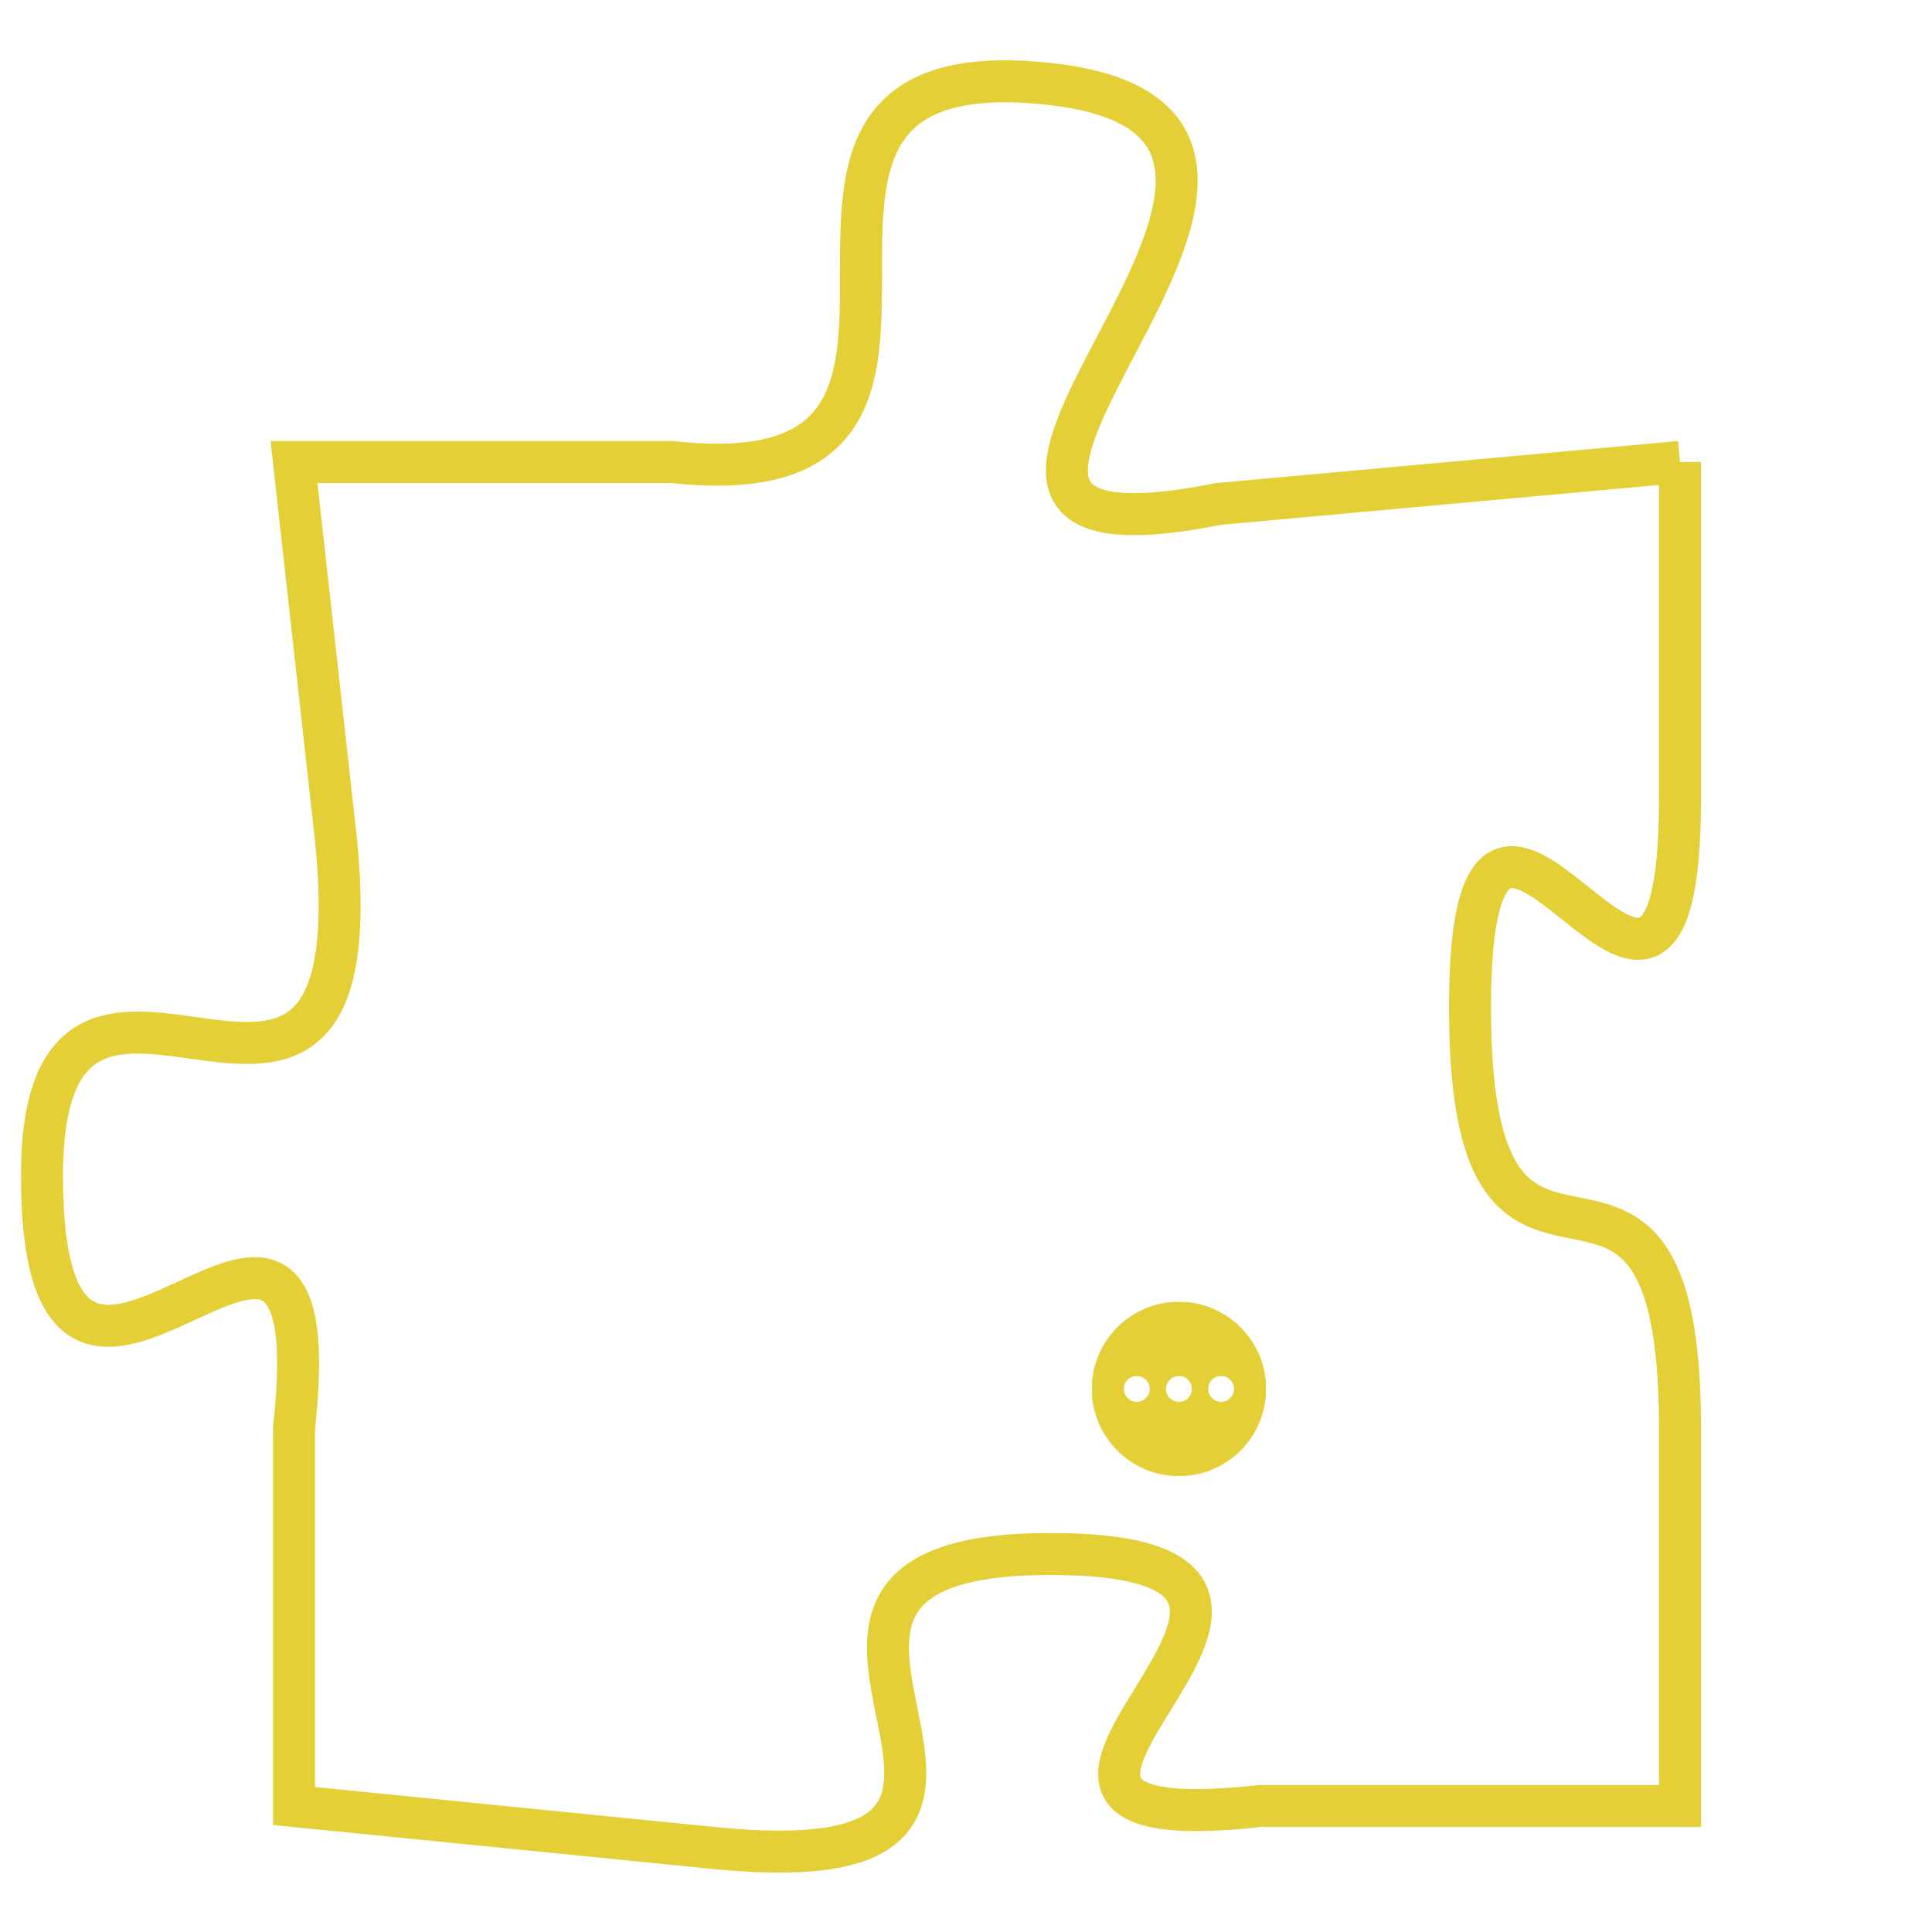 <svg version="1.1" xmlns="http://www.w3.org/2000/svg" xmlns:xlink="http://www.w3.org/1999/xlink" fill="transparent" x="0" y="0" width="350" height="350" preserveAspectRatio="xMinYMin slice"><style type="text/css">.links{fill:transparent;stroke: #E4CF37;}.links:hover{fill:#63D272; opacity:0.4;}</style><defs><g id="allt"><path id="t8940" d="M3333,2176 L3322,2177 C3312,2179 3327,2168 3318,2167 C3309,2166 3318,2177 3309,2176 L3300,2176 3300,2176 L3301,2185 C3302,2195 3294,2185 3294,2193 C3294,2202 3301,2190 3300,2199 L3300,2208 3300,2208 L3310,2209 C3320,2210 3309,2202 3318,2202 C3327,2202 3314,2209 3323,2208 L3333,2208 3333,2208 L3333,2199 C3333,2190 3328,2198 3328,2189 C3328,2180 3333,2193 3333,2184 L3333,2176"/></g><clipPath id="c" clipRule="evenodd" fill="transparent"><use href="#t8940"/></clipPath></defs><svg viewBox="3293 2165 41 46" preserveAspectRatio="xMinYMin meet"><svg width="4380" height="2430"><g><image crossorigin="anonymous" x="0" y="0" href="https://nftpuzzle.license-token.com/assets/completepuzzle.svg" width="100%" height="100%" /><g class="links"><use href="#t8940"/></g></g></svg><svg x="3319" y="2196" height="9%" width="9%" viewBox="0 0 330 330"><g><a xlink:href="https://nftpuzzle.license-token.com/" class="links"><title>See the most innovative NFT based token software licensing project</title><path fill="#E4CF37" id="more" d="M165,0C74.019,0,0,74.019,0,165s74.019,165,165,165s165-74.019,165-165S255.981,0,165,0z M85,190 c-13.785,0-25-11.215-25-25s11.215-25,25-25s25,11.215,25,25S98.785,190,85,190z M165,190c-13.785,0-25-11.215-25-25 s11.215-25,25-25s25,11.215,25,25S178.785,190,165,190z M245,190c-13.785,0-25-11.215-25-25s11.215-25,25-25 c13.785,0,25,11.215,25,25S258.785,190,245,190z"></path></a></g></svg></svg></svg>